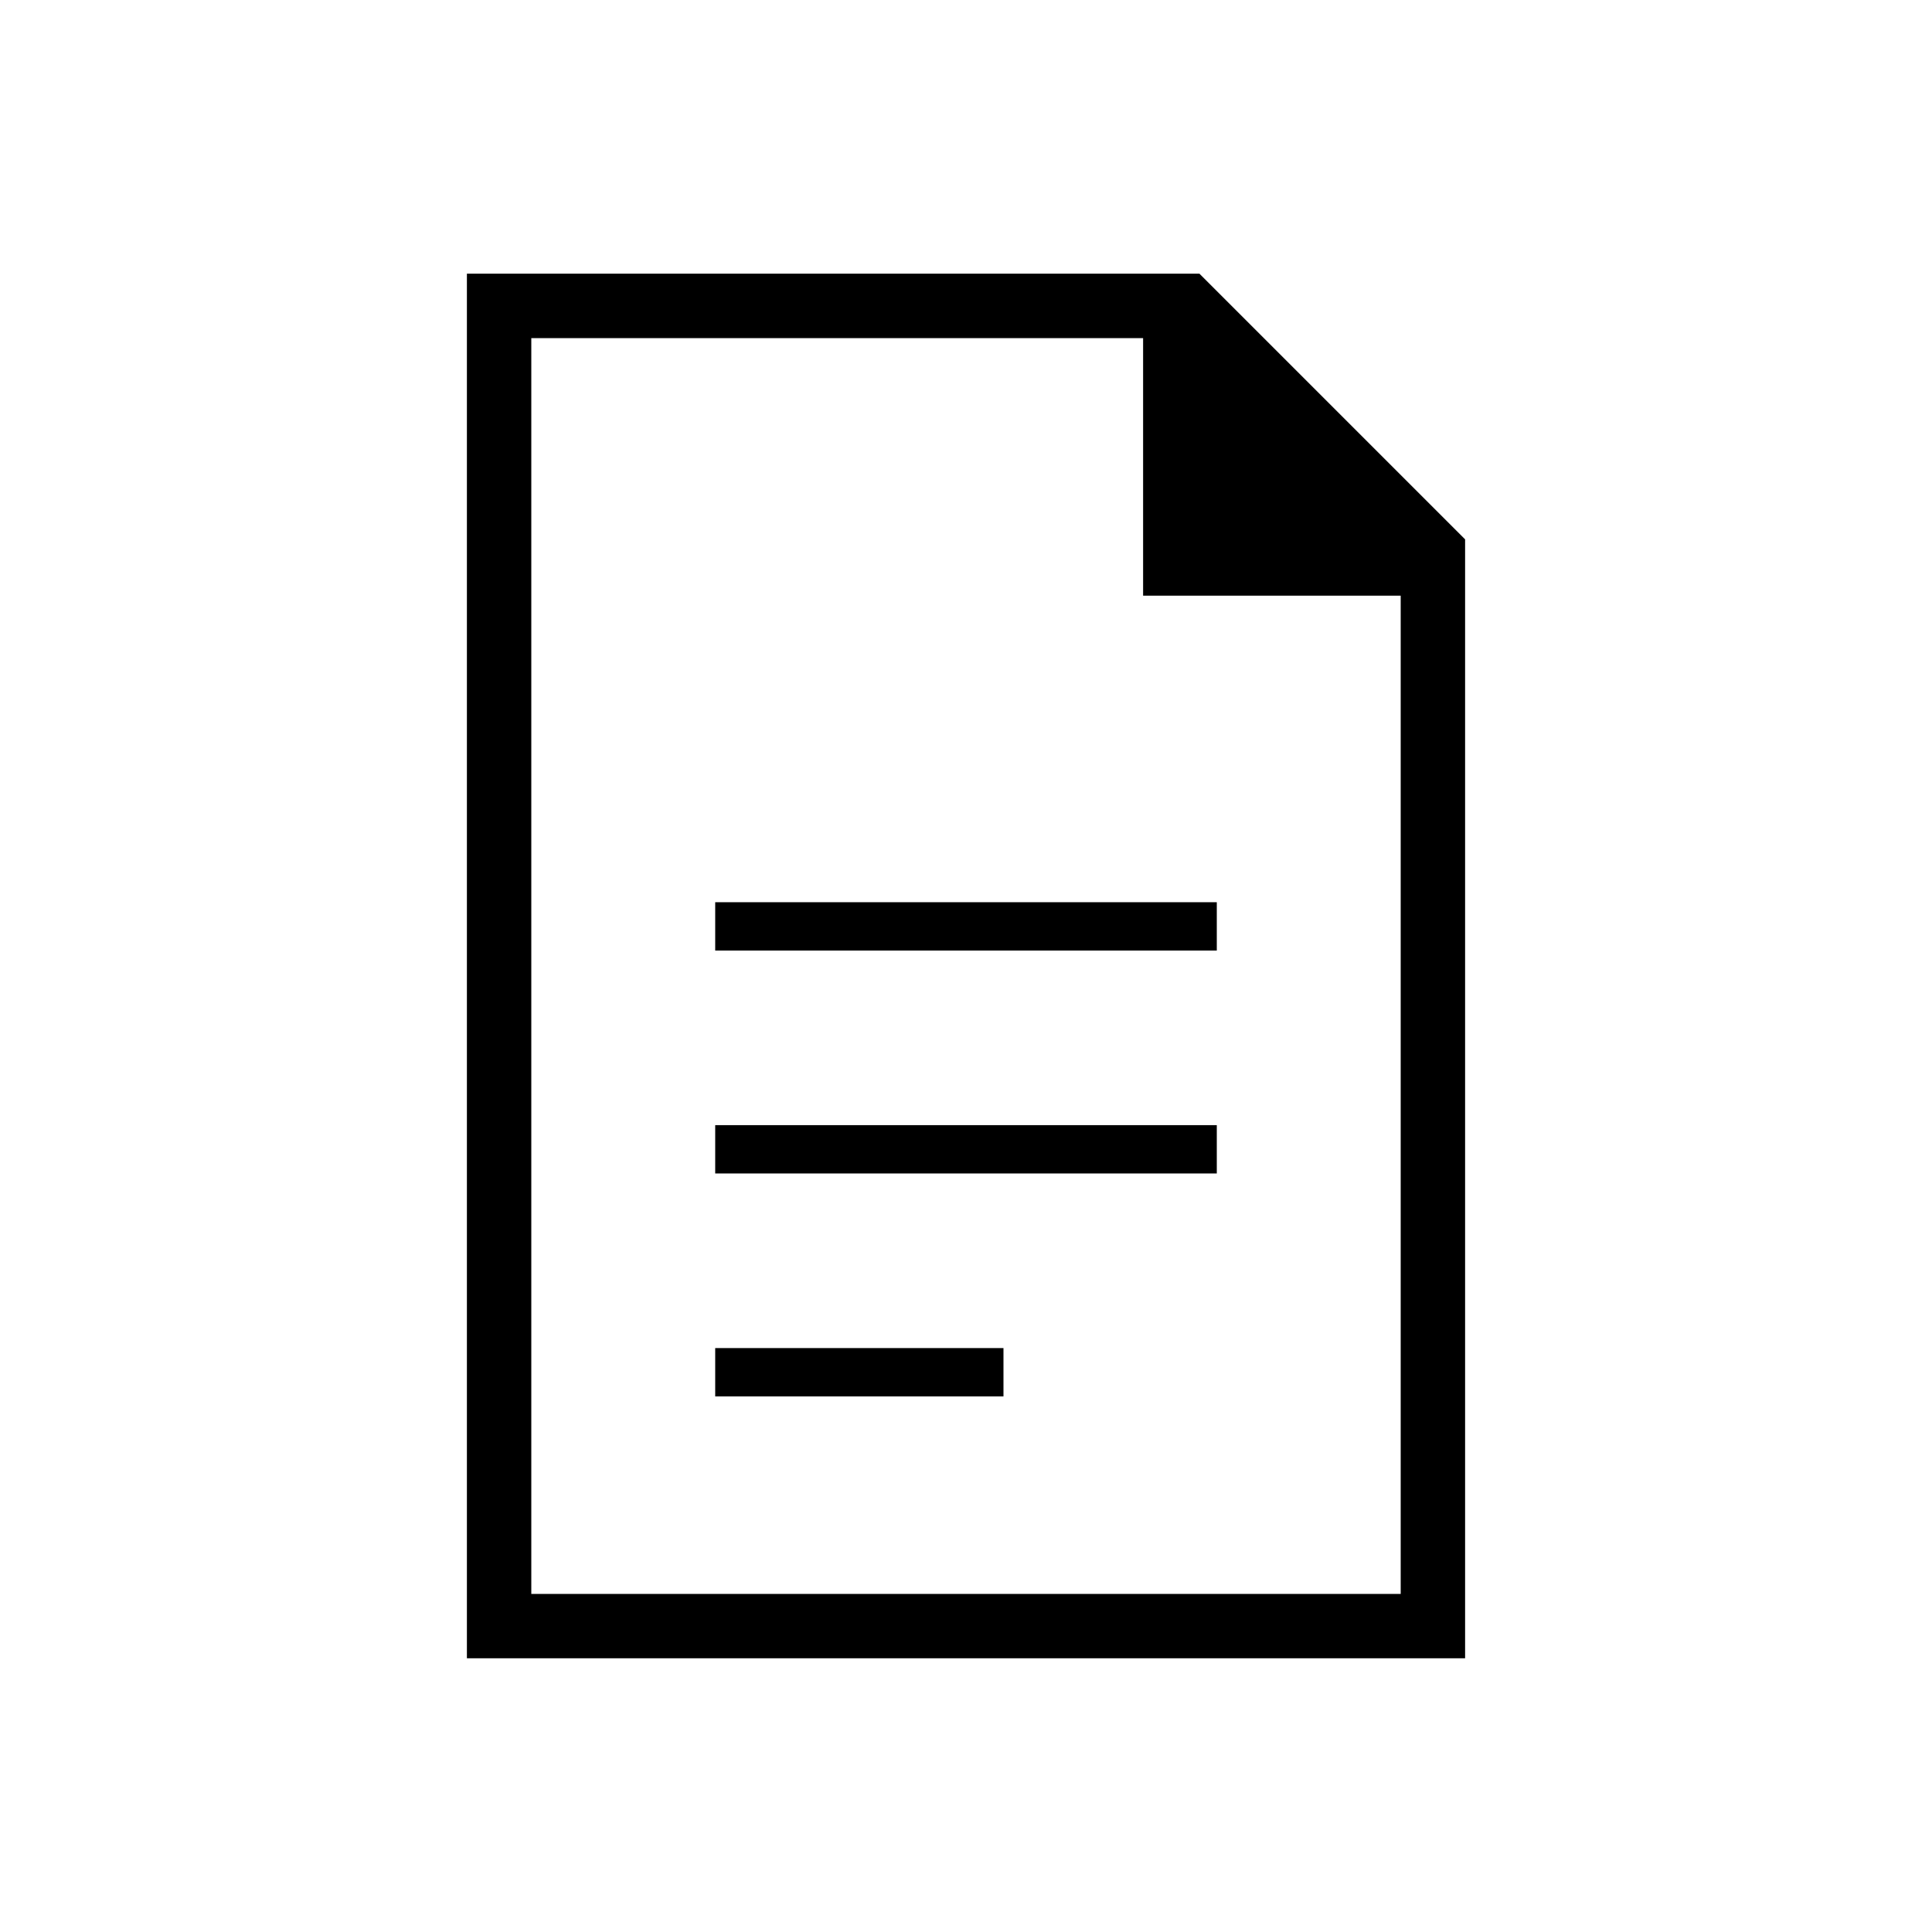 <svg xmlns="http://www.w3.org/2000/svg" height="20" viewBox="0 -960 960 960" width="20"><path d="M355.38-487.69h249.24v-24H355.38v24Zm0 110.77h249.24v-24H355.38v24Zm0 110.77h143.24v-24H355.38v24ZM232-136v-688h364l132 132v556H232Zm336-528v-128H264v624h432v-496H568ZM264-792v128-128 624-624Z"/></svg>